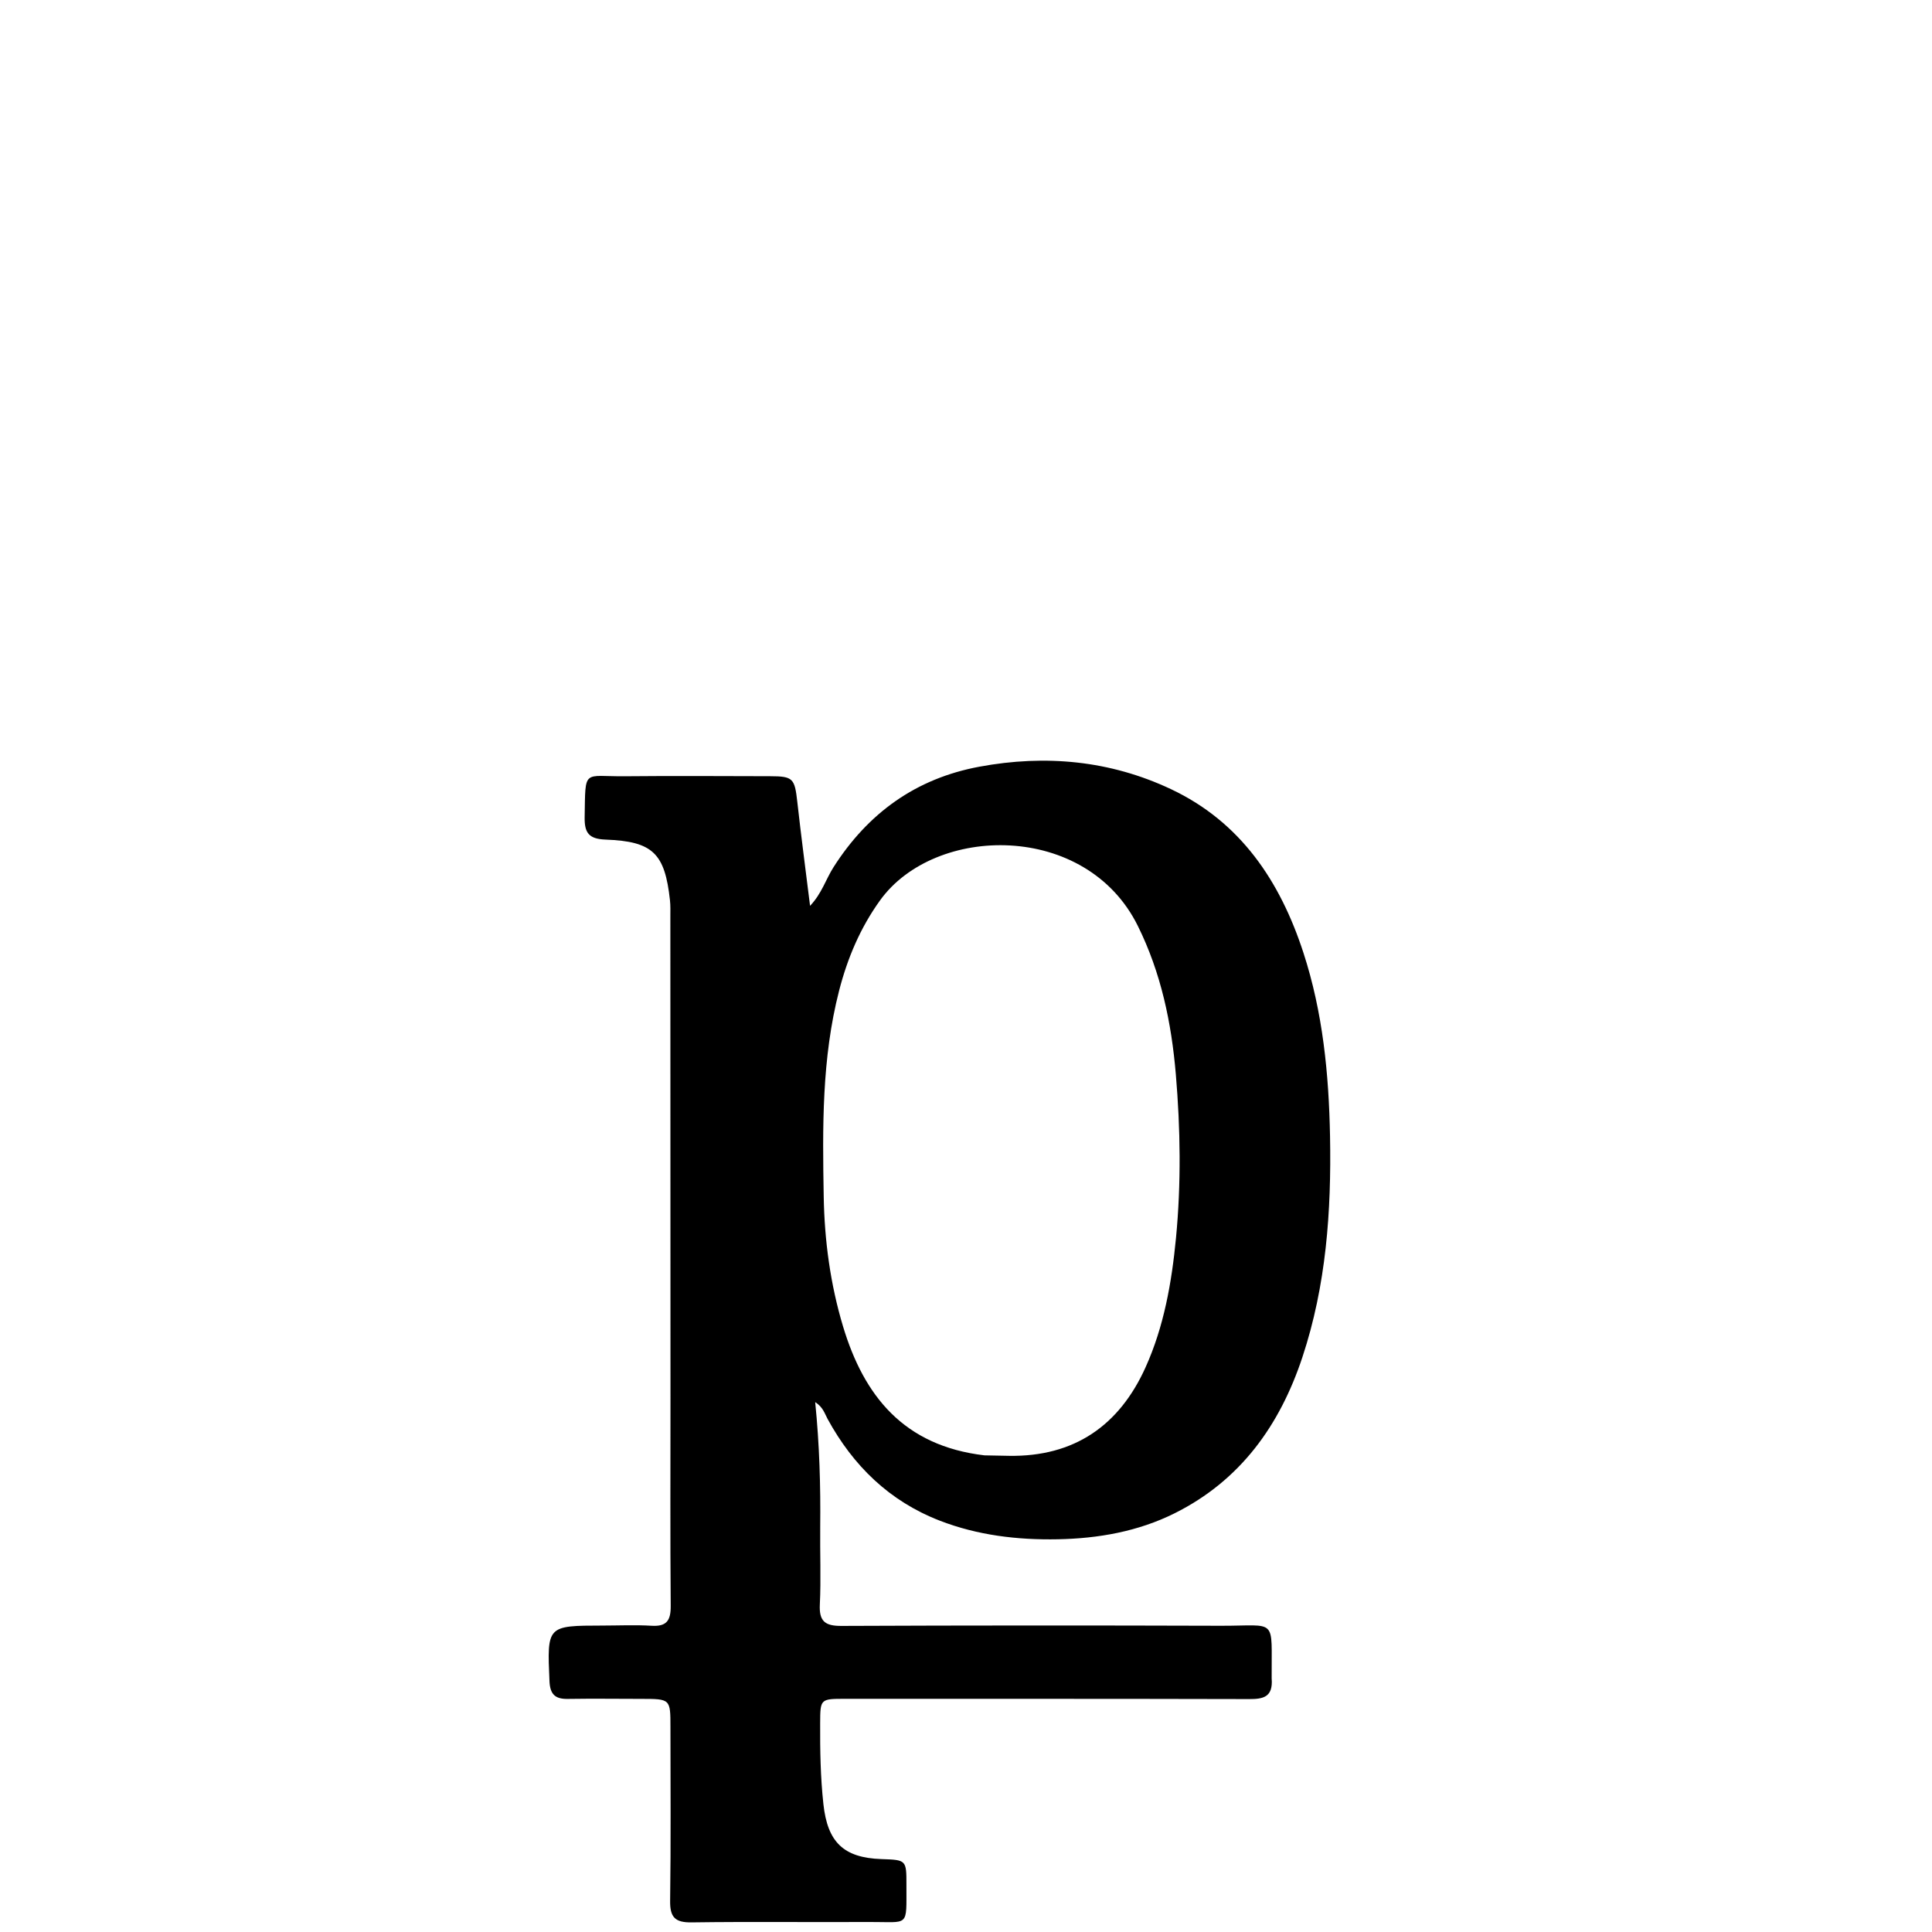 <svg version="1.1" id="Layer_1" xmlns="http://www.w3.org/2000/svg" xmlns:xlink="http://www.w3.org/1999/xlink" x="0px" y="0px"
	 width="100%" viewBox="0 0 512 512" enable-background="new 0 0 512 512" xml:space="preserve">
<path fill="#000000" opacity="1" stroke="none" 
	d="
M337.004,444.791 
	C337.419,449.796 334.722,450.282 331.048,450.273 
	C295.382,450.185 259.715,450.209 224.049,450.205 
	C217.37,450.205 217.381,450.214 217.349,456.689 
	C217.313,463.846 217.434,470.977 218.212,478.121 
	C219.305,488.145 223.504,492.34 233.611,492.678 
	C240.174,492.897 240.228,492.897 240.212,499.525 
	C240.183,510.967 241.067,509.287 230.286,509.348 
	C214.62,509.438 198.951,509.23 183.287,509.452 
	C178.876,509.514 177.528,508.073 177.59,503.718 
	C177.806,488.387 177.677,473.052 177.675,457.719 
	C177.674,450.225 177.671,450.227 169.933,450.22 
	C163.433,450.214 156.932,450.128 150.434,450.23 
	C147.077,450.283 145.766,448.962 145.618,445.519 
	C144.982,430.812 144.895,430.814 159.696,430.791 
	C164.029,430.785 168.375,430.582 172.692,430.844 
	C176.754,431.092 177.778,429.365 177.746,425.551 
	C177.594,407.219 177.685,388.885 177.683,370.552 
	C177.676,328.052 177.665,285.553 177.651,243.053 
	C177.651,241.554 177.709,240.042 177.546,238.557 
	C176.184,226.161 173.044,222.964 160.49,222.503 
	C155.954,222.336 154.865,220.628 154.939,216.493 
	C155.172,203.53 154.434,205.826 165.589,205.718 
	C178.421,205.593 191.256,205.685 204.089,205.706 
	C210.174,205.716 210.601,206.274 211.296,212.52 
	C212.301,221.554 213.501,230.567 214.675,240.058 
	C217.796,236.778 218.858,232.995 220.9,229.798 
	C230.044,215.476 242.695,206.31 259.556,203.182 
	C277.096,199.929 294.19,201.534 310.3,209.124 
	C328.802,217.842 339.256,233.568 345.417,252.476 
	C350.564,268.276 352.165,284.571 352.473,301.14 
	C352.844,321.06 351.446,340.678 345.141,359.693 
	C339.151,377.756 328.703,392.343 311.295,401.031 
	C301.606,405.867 291.058,407.713 280.348,407.923 
	C269.669,408.132 259.07,406.882 249.001,402.973 
	C235.692,397.807 226.111,388.46 219.326,376.049 
	C218.56,374.649 218.165,372.959 216.034,371.573 
	C217.177,382.94 217.484,393.826 217.363,404.725 
	C217.287,411.557 217.594,418.403 217.265,425.22 
	C217.05,429.681 218.658,430.903 222.99,430.885 
	C256.489,430.739 289.989,430.741 323.488,430.844 
	C338.711,430.891 336.899,428.443 337.004,444.791 
M260.899,385.685 
	C263.065,385.727 265.23,385.775 267.395,385.81 
	C284.678,386.088 296.606,377.797 303.562,362.405 
	C308.461,351.563 310.514,339.893 311.649,328.083 
	C313.038,313.624 312.83,299.15 311.608,284.708 
	C310.452,271.052 307.697,257.804 301.518,245.336 
	C287.842,217.739 247.746,218.435 233.223,238.606 
	C227.98,245.887 224.582,253.936 222.369,262.546 
	C217.756,280.489 217.973,298.802 218.293,317.113 
	C218.497,328.802 220.054,340.345 223.417,351.526 
	C228.945,369.903 239.502,383.173 260.899,385.685 
z"/>
</svg>